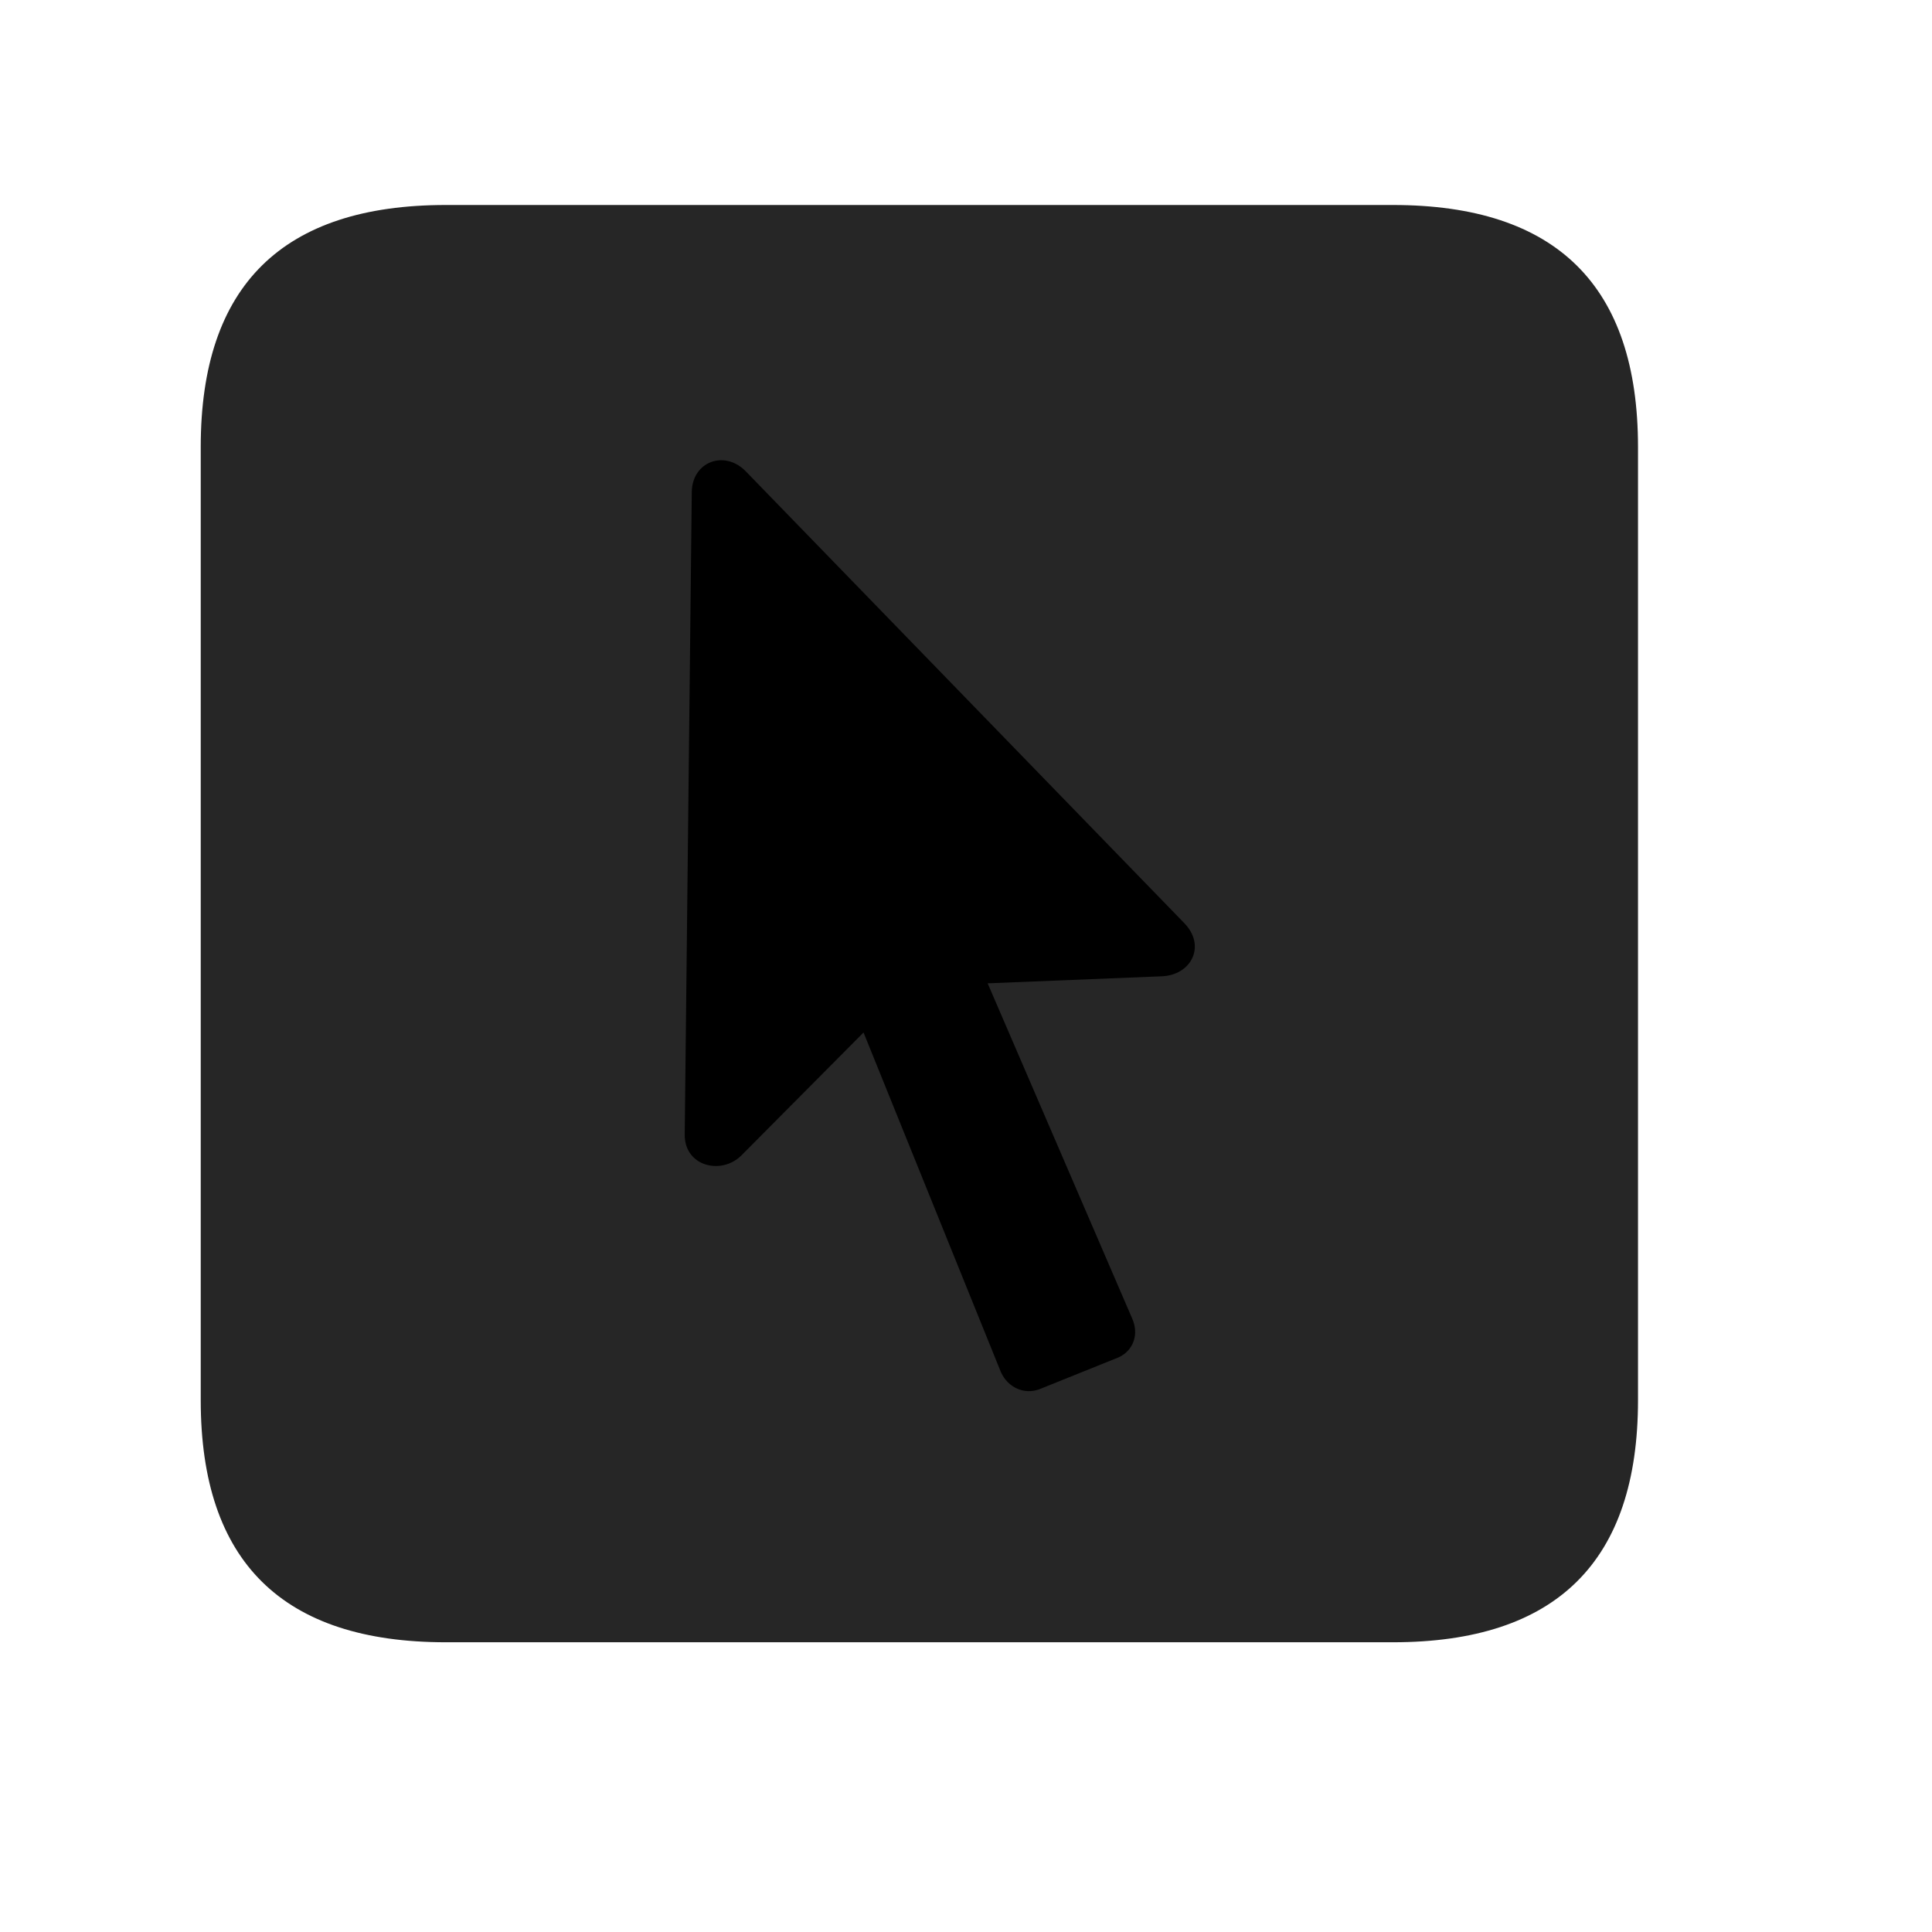 <svg width="29" height="29" viewBox="0 0 29 29" fill="currentColor" xmlns="http://www.w3.org/2000/svg">
<g clip-path="url(#clip0_2207_33569)">
<path d="M6.692 24.651H20.907C23.368 24.651 24.587 23.432 24.587 21.018V6.709C24.587 4.295 23.368 3.077 20.907 3.077H6.692C4.243 3.077 3.013 4.284 3.013 6.709V21.018C3.013 23.444 4.243 24.651 6.692 24.651Z" fill="currentColor" fill-opacity="0.85"/>
<path d="M10.278 17.022L10.384 7.377C10.396 6.932 10.864 6.756 11.181 7.061L17.778 13.858C18.107 14.198 17.884 14.643 17.427 14.655L14.825 14.76L16.993 19.788C17.099 20.022 17.017 20.268 16.794 20.373L15.599 20.854C15.376 20.936 15.13 20.831 15.024 20.596L12.962 15.498L11.122 17.35C10.817 17.643 10.267 17.502 10.278 17.022Z" fill="currentColor"/>
</g>
<defs>
<clipPath id="clip0_2207_33569">
<rect width="21.574" height="21.598" fill="currentColor" transform="translate(3.013 3.053)"/>
</clipPath>
</defs>
</svg>
